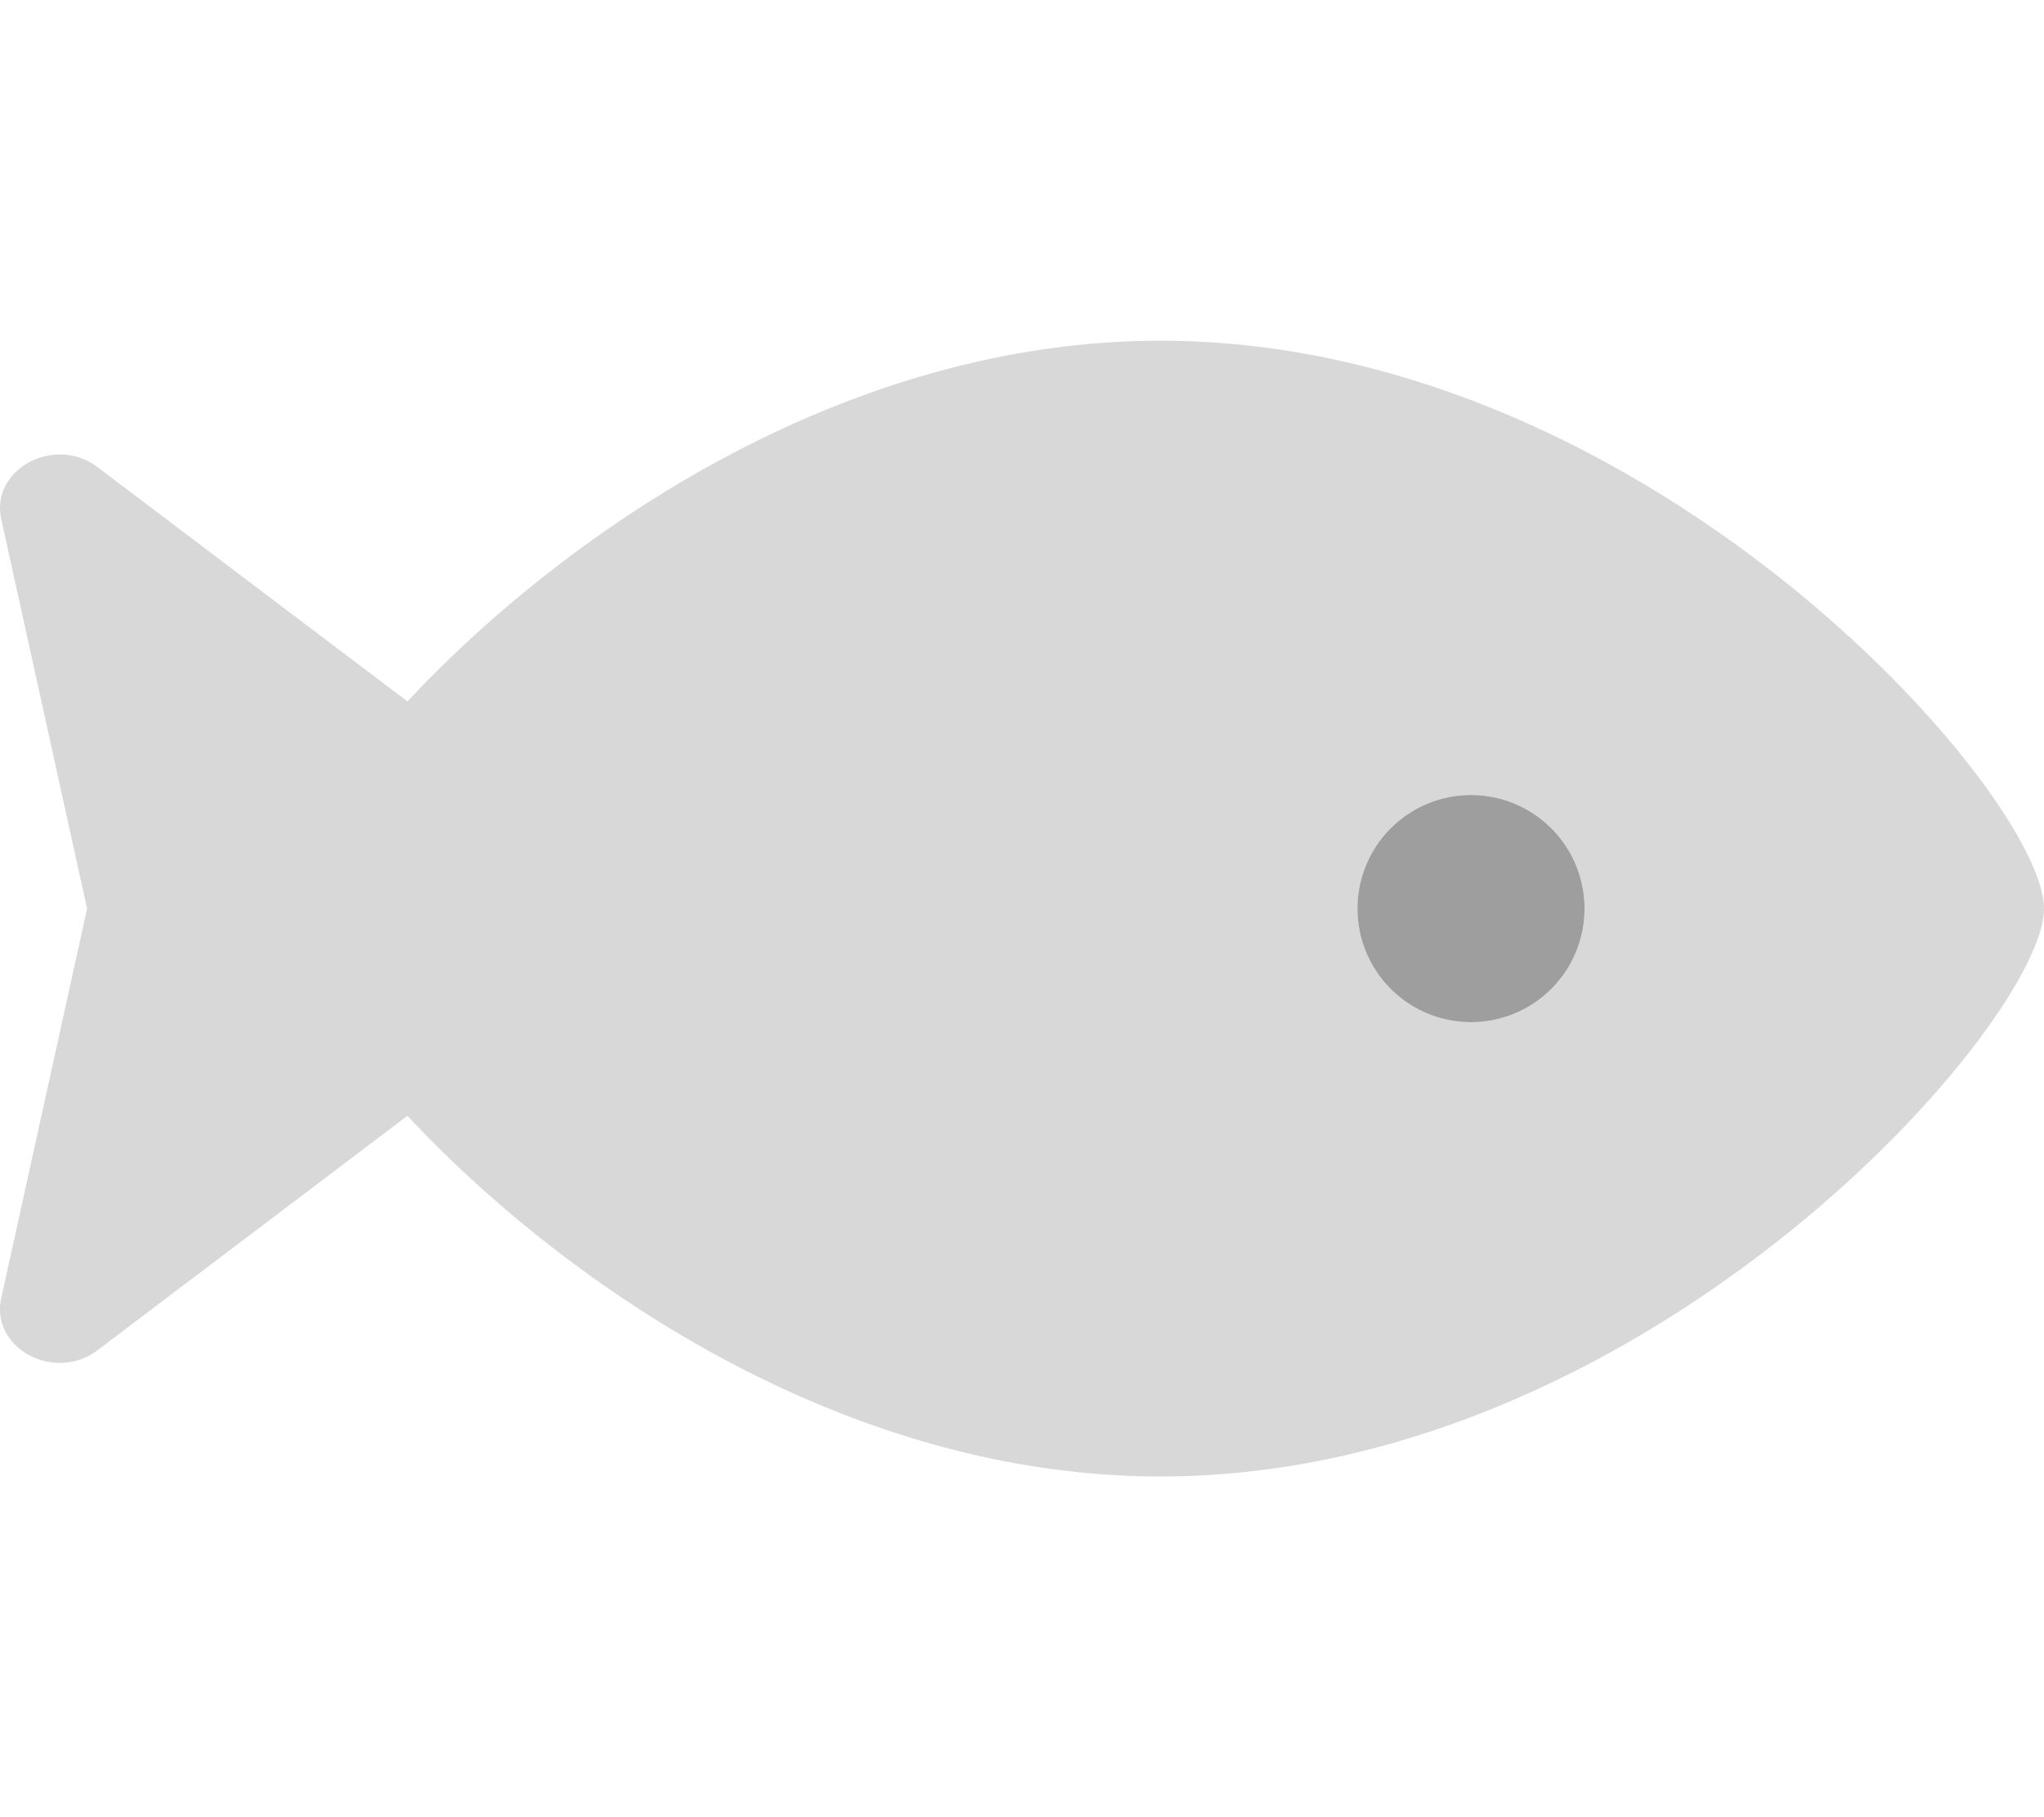<svg viewBox="0 0 576 512" xmlns="http://www.w3.org/2000/svg" fill="#9E9E9E"><path d="m327.1 96c-90 0-168.54 54.77-212.27 101.63l-87.33-66c-12.13-9.18-30.24.6-27.14 14.66l24.18 109.71-24.19 109.77c-3.1 14.06 15 23.83 27.14 14.66l87.33-66.05c43.73 46.85 122.31 101.62 212.28 101.62 137.46 0 248.9-128 248.9-160s-111.44-160-248.9-160zm87.43 192a32 32 0 1 1 32-32 32 32 0 0 1 -32 32z" opacity=".4"/><path d="m446.53 256a32 32 0 1 1 -32-32 32 32 0 0 1 32 32z"/></svg>